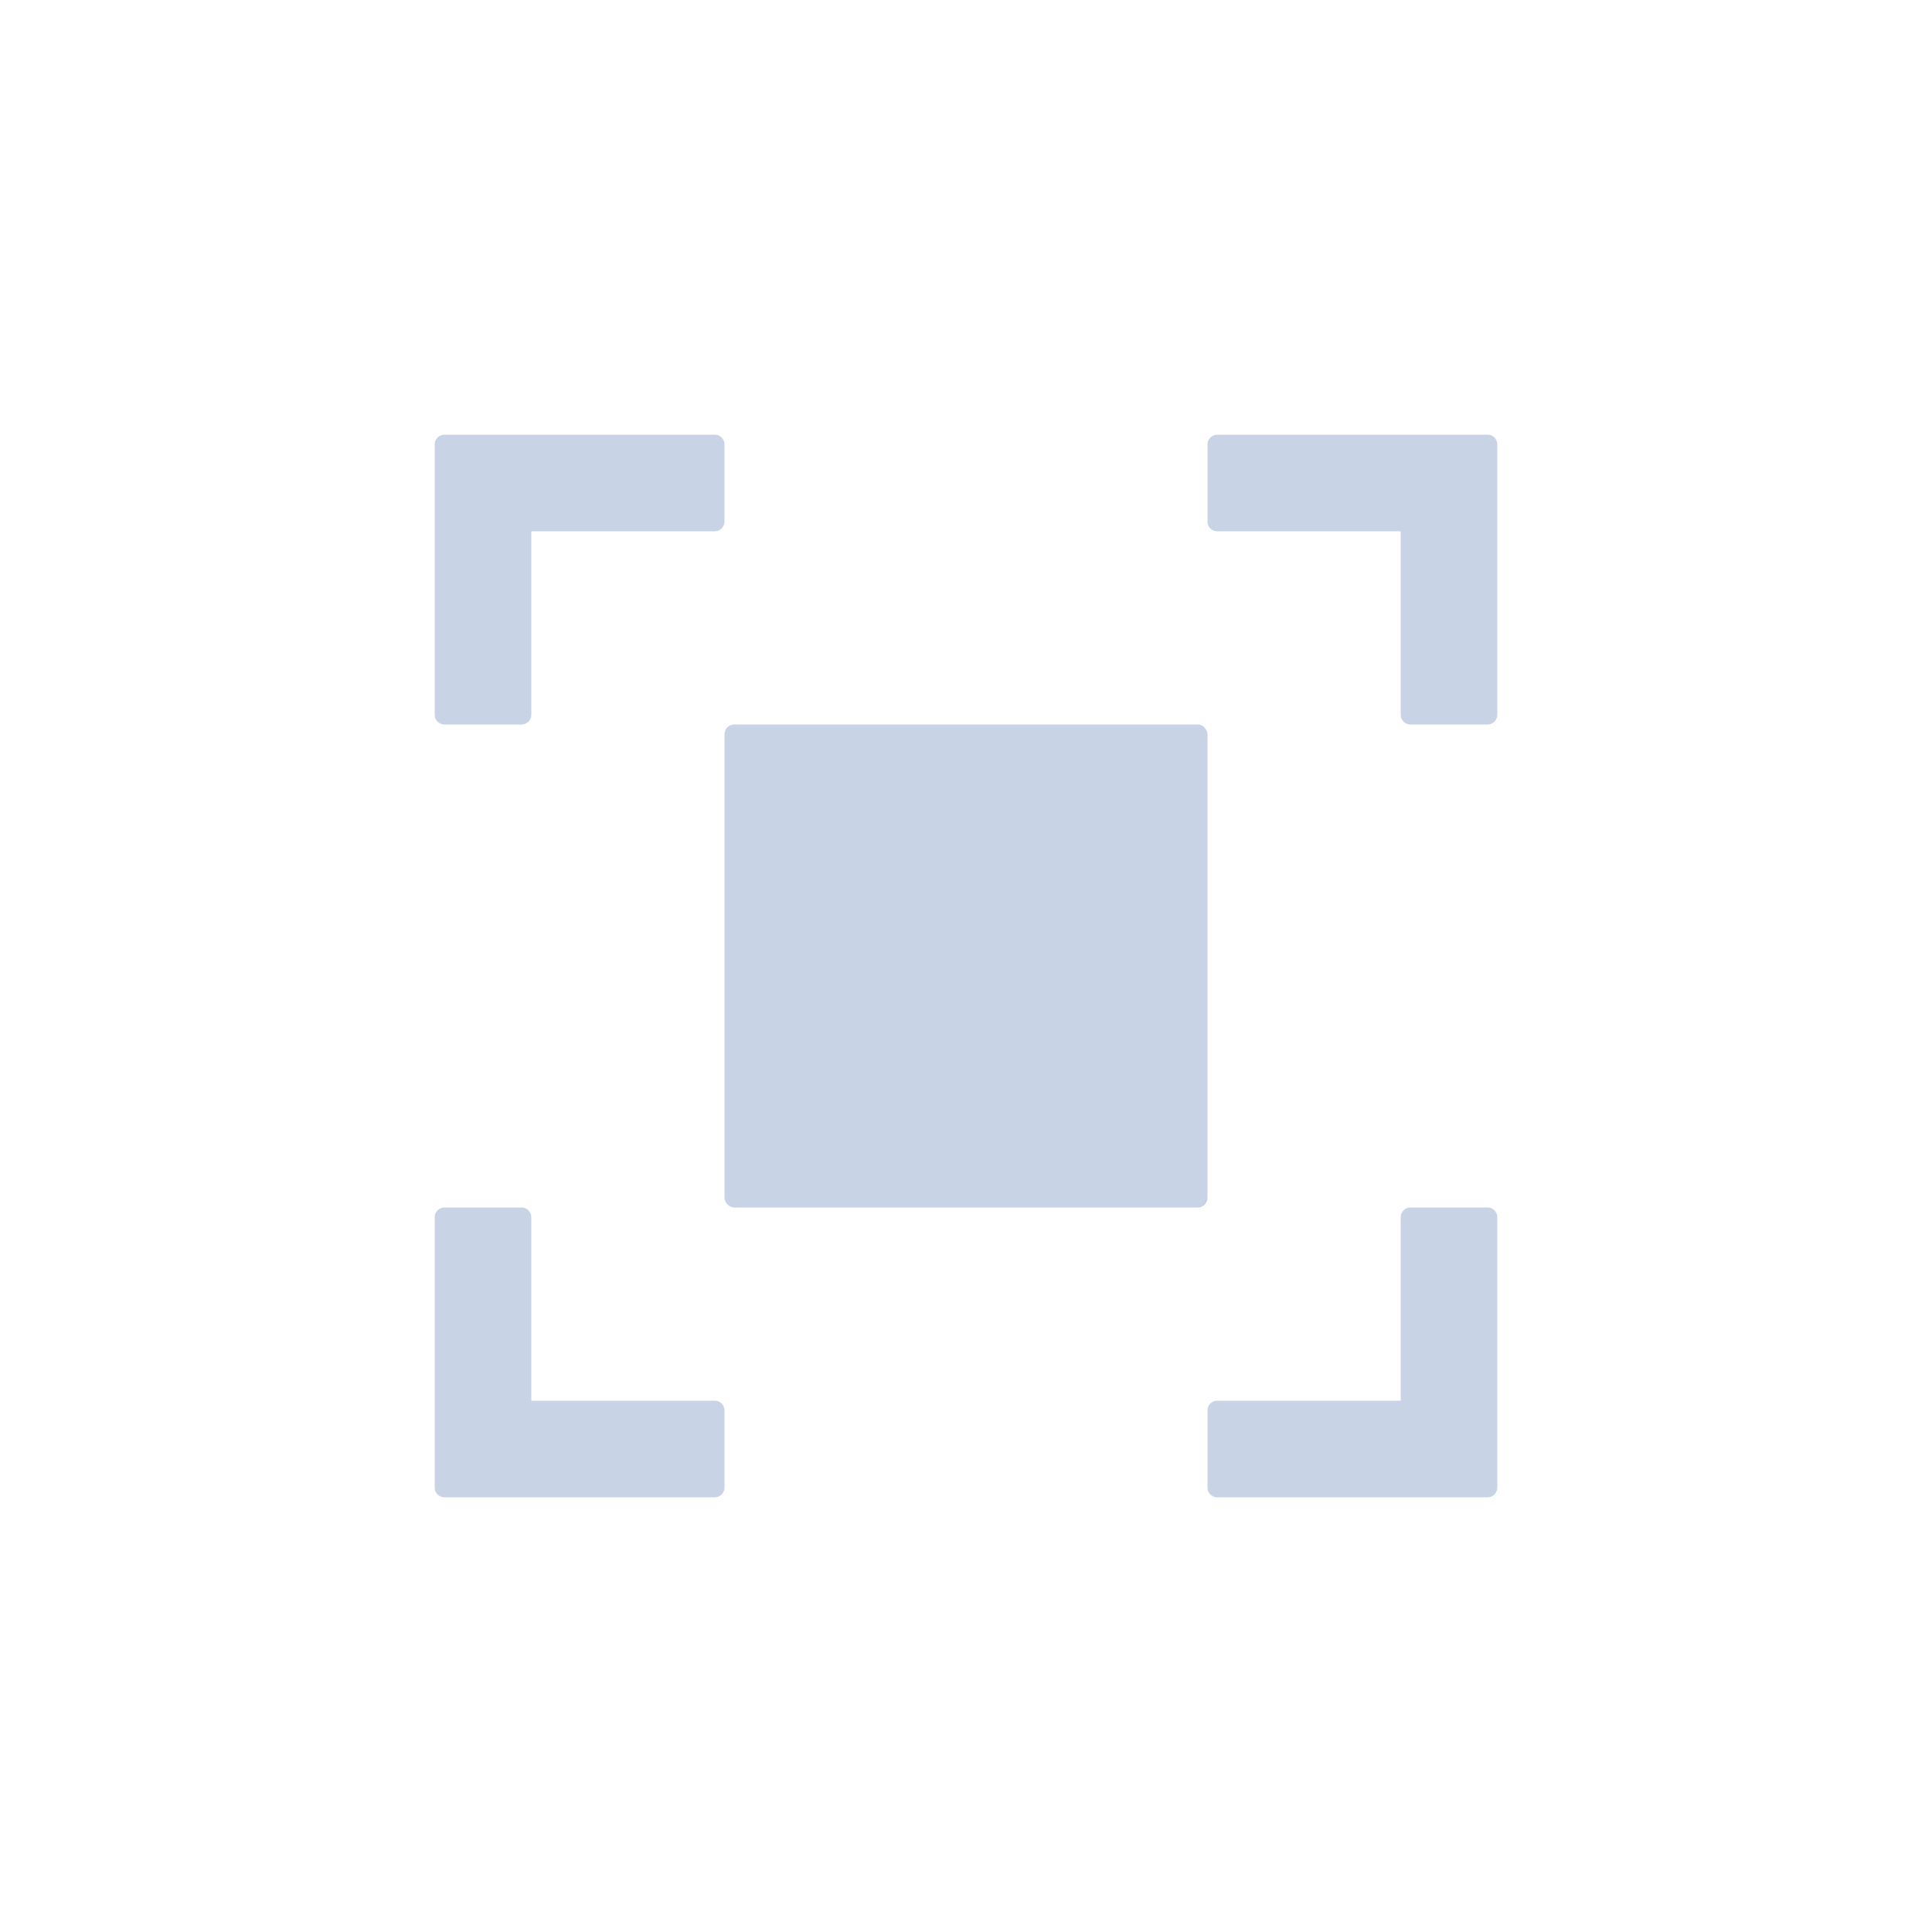 <?xml version="1.0" encoding="UTF-8"?>
<svg width="40px" height="40px" viewBox="0 0 40 40" version="1.1" xmlns="http://www.w3.org/2000/svg" xmlns:xlink="http://www.w3.org/1999/xlink">
    <title>icon/zuidahua</title>
    <g id="icon/zuidahua" stroke="none" stroke-width="1" fill="none" fill-rule="evenodd">
        <path d="M30.8,25 C30.91,25 31,25.09 31,25.2 L31,30.8 C31,30.91 30.91,31 30.8,31 L25.2,31 C25.09,31 25,30.91 25,30.8 L25,29.2 C25,29.09 25.09,29 25.2,29 L29,29 L29,25.2 C29,25.09 29.09,25 29.2,25 L30.8,25 Z M10.8,25 C10.91,25 11,25.09 11,25.2 L11,25.2 L11,29 L14.8,29 C14.91,29 15,29.09 15,29.2 L15,29.2 L15,30.8 C15,30.91 14.91,31 14.8,31 L14.8,31 L9.2,31 C9.09,31 9,30.91 9,30.8 L9,30.8 L9,25.2 C9,25.09 9.09,25 9.2,25 L9.2,25 Z M30.8,9 C30.91,9 31,9.09 31,9.2 L31,9.2 L31,14.8 C31,14.91 30.91,15 30.8,15 L30.8,15 L29.2,15 C29.09,15 29,14.91 29,14.8 L29,14.8 L29,11 L25.2,11 C25.09,11 25,10.91 25,10.8 L25,10.8 L25,9.2 C25,9.09 25.09,9 25.2,9 L25.2,9 Z M14.8,9 C14.91,9 15,9.09 15,9.2 L15,10.8 C15,10.91 14.91,11 14.8,11 L11,11 L11,14.8 C11,14.91 10.91,15 10.8,15 L9.2,15 C9.09,15 9,14.91 9,14.8 L9,9.2 C9,9.09 9.09,9 9.2,9 L14.8,9 Z" id="形状结合" fill="#C9D3E6"></path>
        <rect id="矩形" fill="#C9D3E6" x="15" y="15" width="10" height="10" rx="0.2"></rect>
    </g>
</svg>
